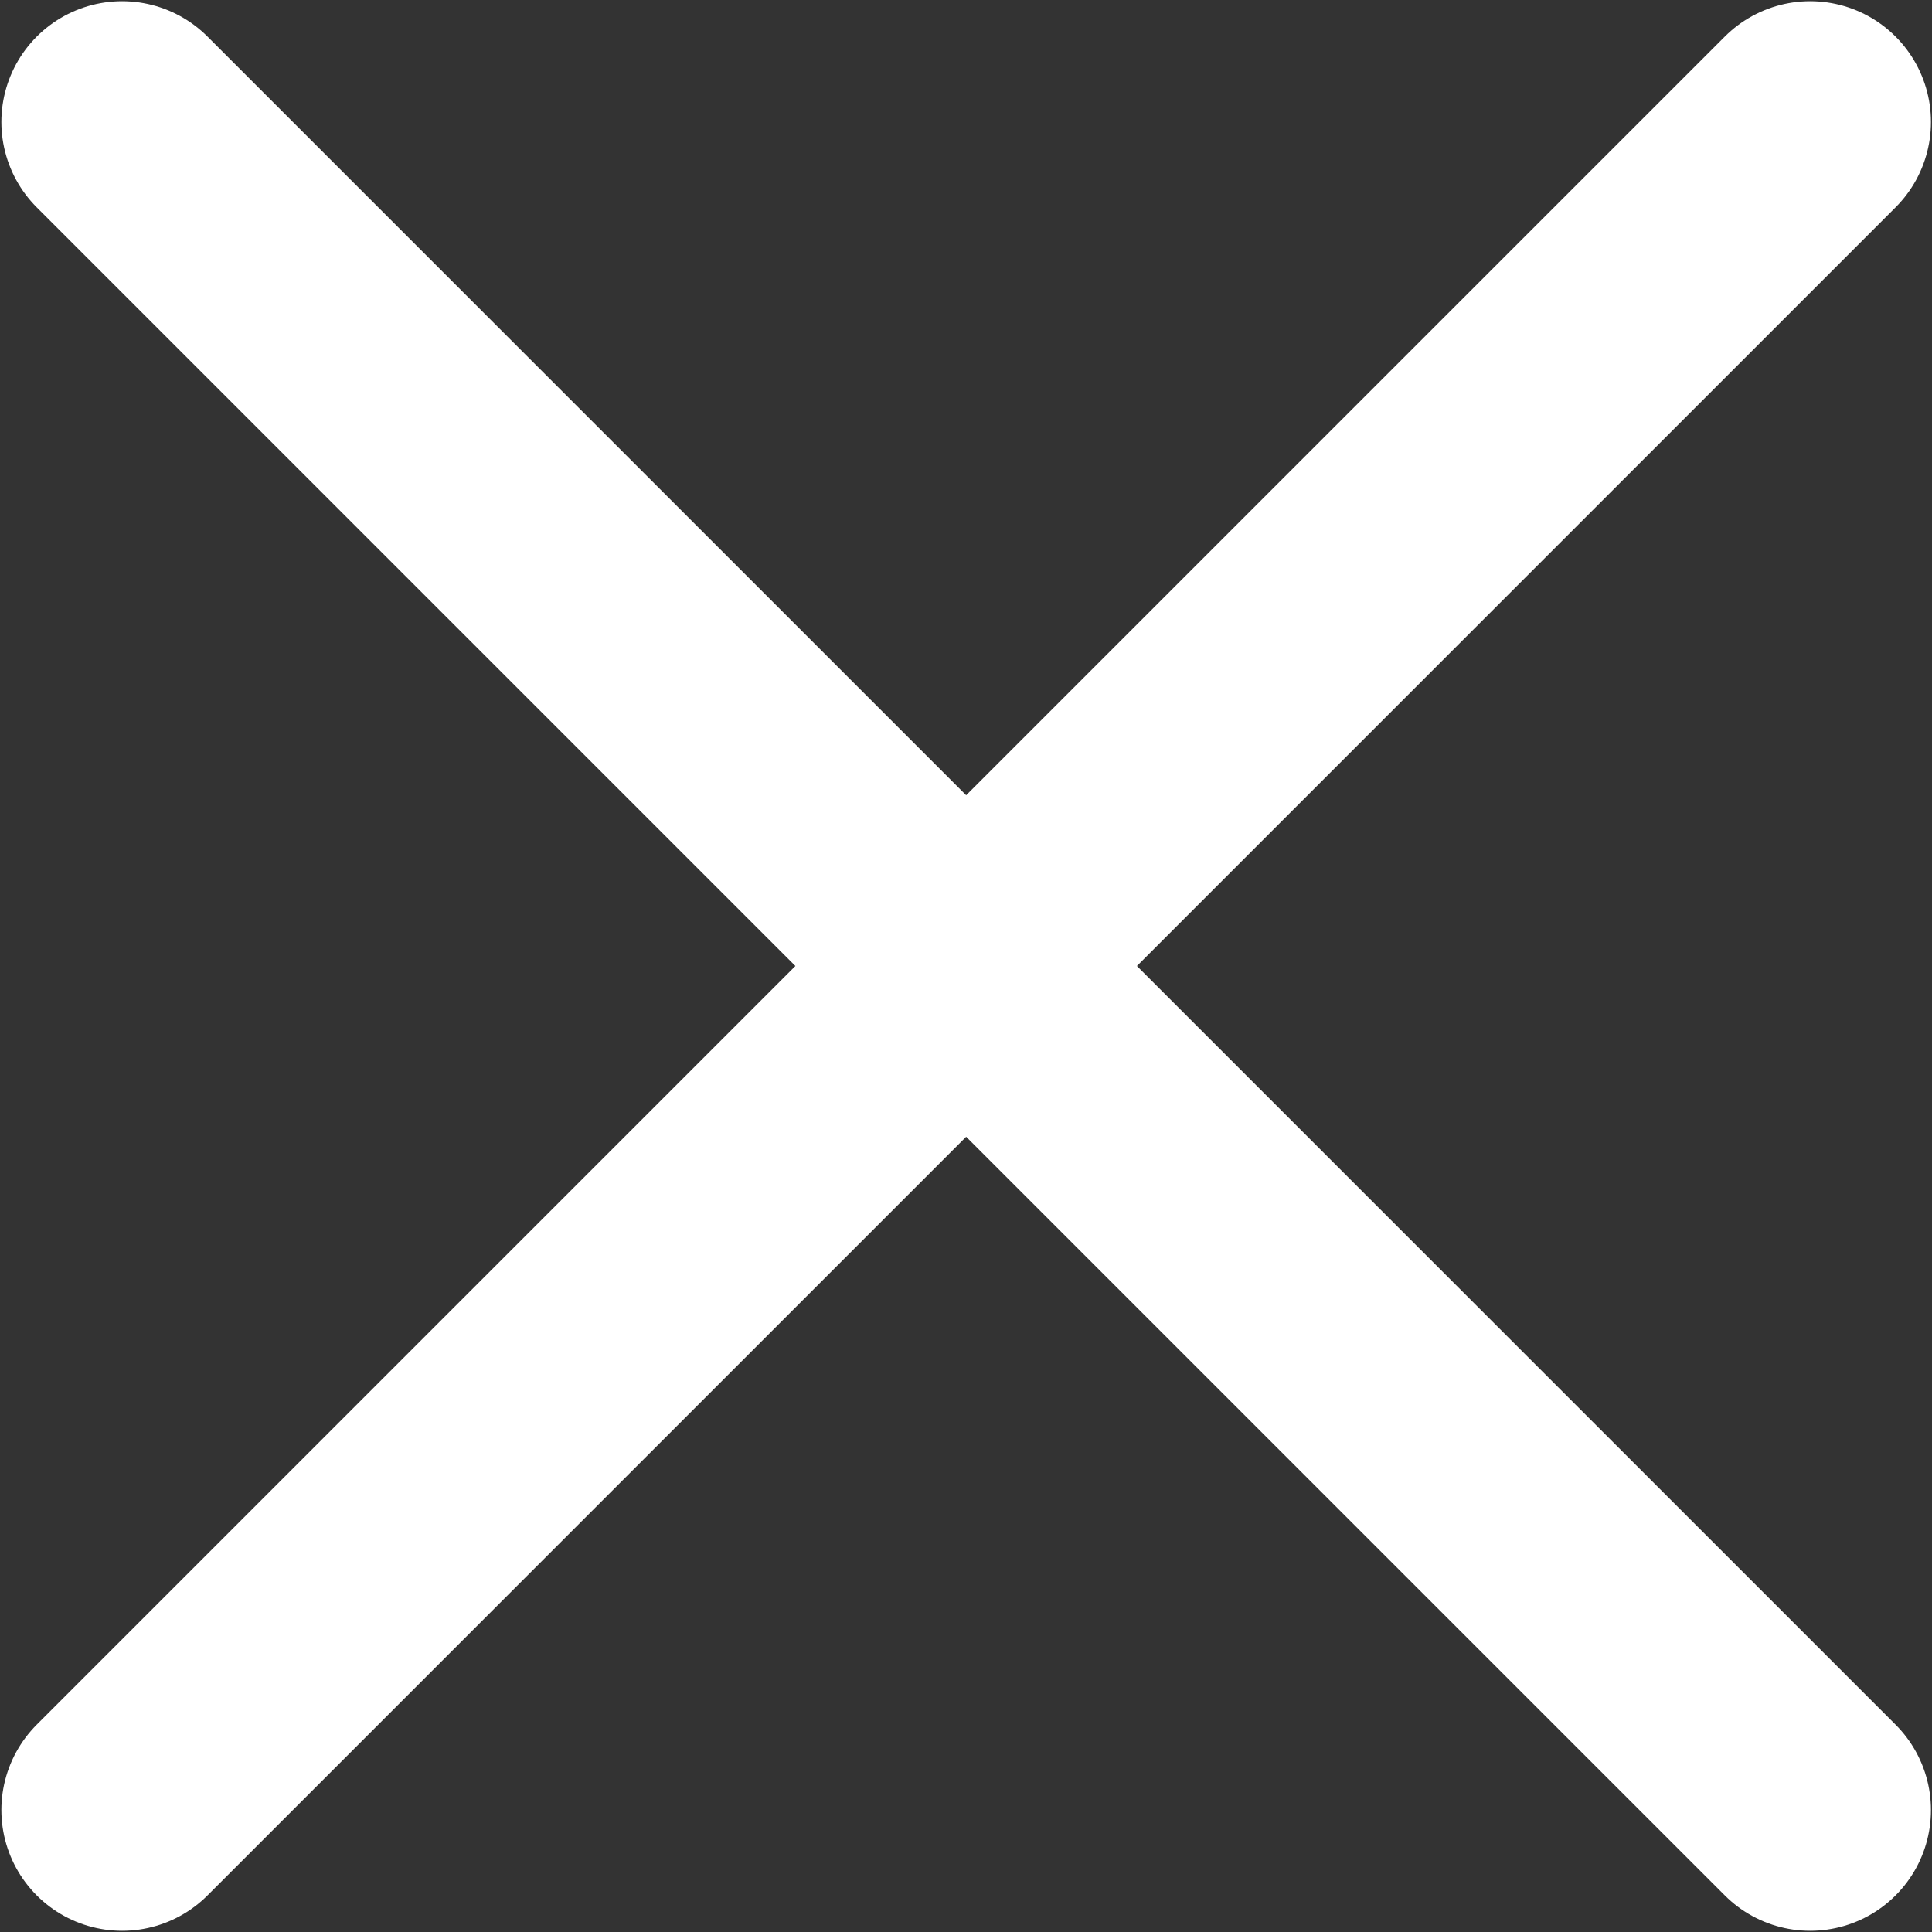 <svg width="24" height="24" viewBox="0 0 24 24" fill="none" xmlns="http://www.w3.org/2000/svg">
<rect x="0" y="0" width="24" height="24" fill="#333333" stroke="none"/>
<path d="M1.517 22.485L12.002 12M12.002 12L22.487 1.515M12.002 12L1.517 1.515M12.002 12L22.487 22.485" stroke="#FFFFFF" stroke-width="3" stroke-linecap="round" stroke-linejoin="round"/>
</svg>

